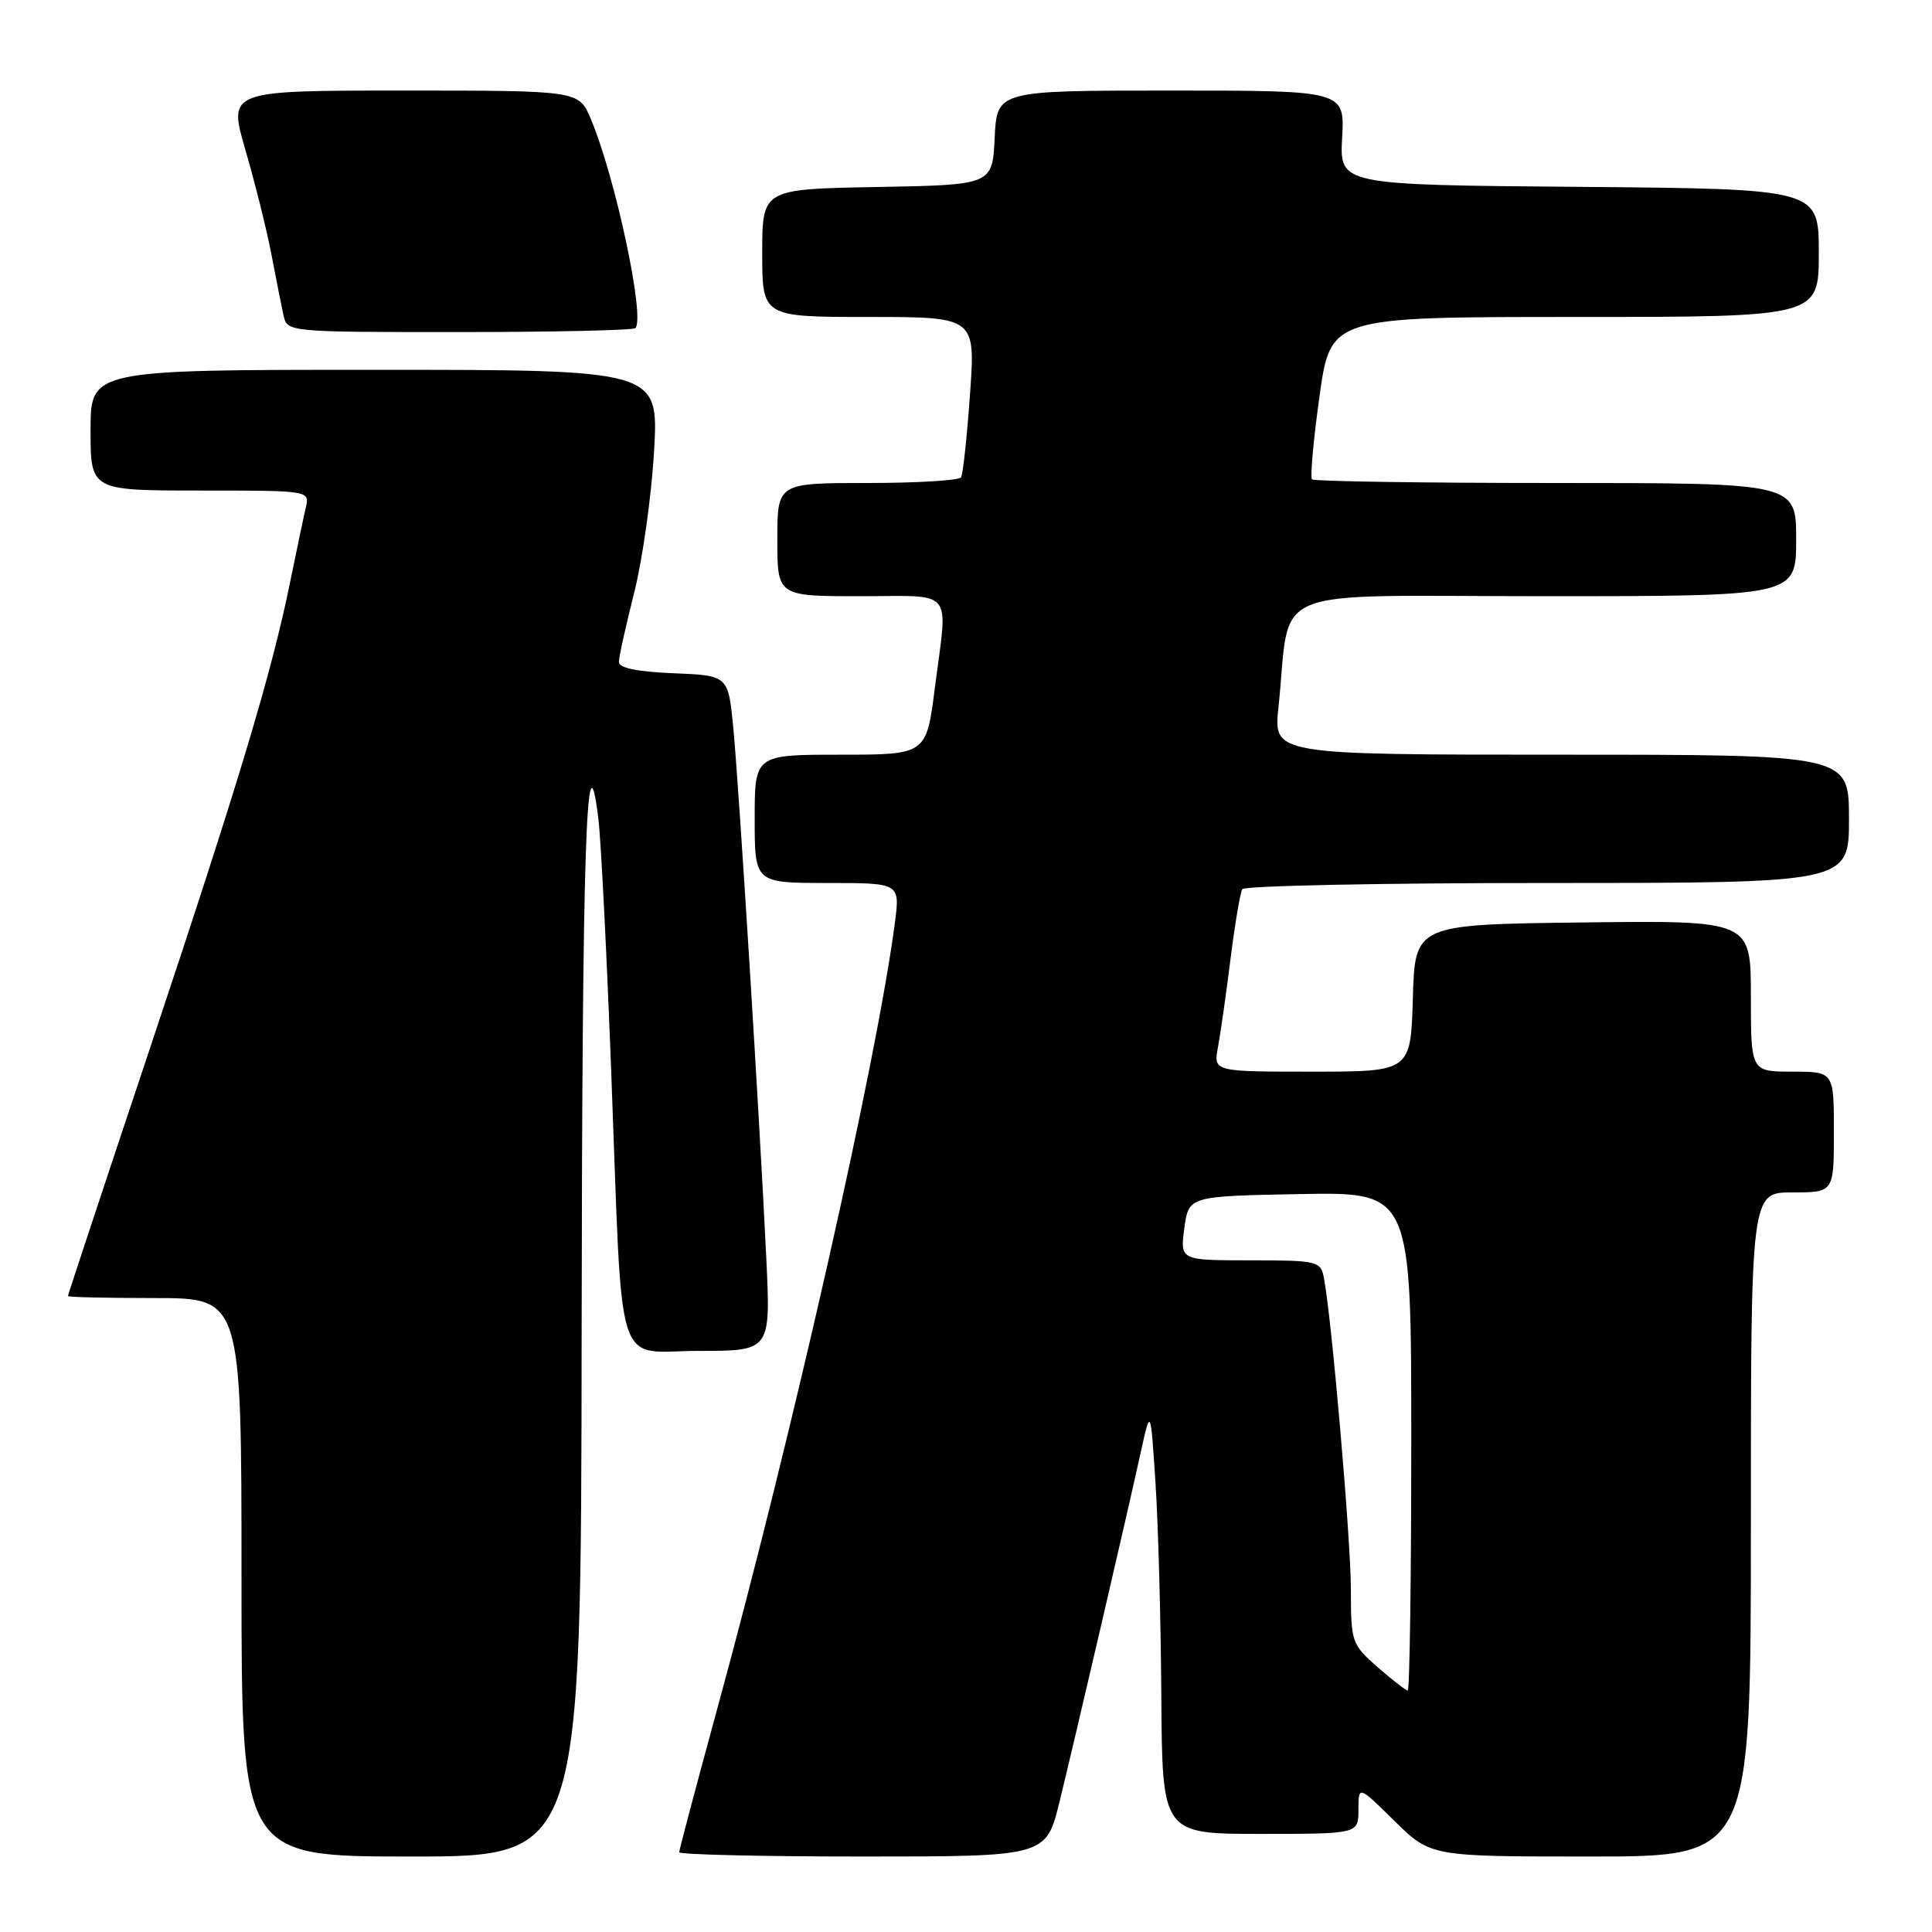 <?xml version="1.0" encoding="UTF-8" standalone="no"?>
<!DOCTYPE svg PUBLIC "-//W3C//DTD SVG 1.1//EN" "http://www.w3.org/Graphics/SVG/1.1/DTD/svg11.dtd" >
<svg xmlns="http://www.w3.org/2000/svg" xmlns:xlink="http://www.w3.org/1999/xlink" version="1.1" viewBox="0 0 256 256">
 <g >
 <path fill="currentColor"
d=" M 77.07 176.75 C 77.14 112.54 77.69 95.37 79.29 108.52 C 79.63 111.26 80.39 126.32 80.99 142.00 C 82.55 183.00 81.29 179.00 92.62 179.00 C 102.12 179.00 102.12 179.00 101.54 166.75 C 100.66 148.34 97.93 104.45 97.17 96.50 C 96.50 89.50 96.50 89.50 89.25 89.21 C 84.41 89.01 82.00 88.51 82.01 87.71 C 82.01 87.04 82.93 82.90 84.04 78.50 C 85.15 74.10 86.33 65.66 86.67 59.75 C 87.28 49.00 87.28 49.00 49.64 49.00 C 12.00 49.00 12.00 49.00 12.00 57.00 C 12.00 65.00 12.00 65.00 26.52 65.00 C 41.04 65.00 41.04 65.00 40.52 67.25 C 40.23 68.49 39.31 72.88 38.47 77.00 C 36.02 89.09 31.71 103.41 20.01 138.48 C 13.95 156.62 9.00 171.59 9.00 171.73 C 9.00 171.88 14.18 172.00 20.50 172.00 C 32.00 172.00 32.00 172.00 32.00 209.00 C 32.00 246.00 32.00 246.00 54.50 246.00 C 77.00 246.00 77.00 246.00 77.07 176.75 Z  M 140.39 238.75 C 142.54 229.96 149.32 200.80 151.14 192.50 C 152.46 186.50 152.46 186.50 153.11 196.50 C 153.47 202.00 153.82 214.71 153.88 224.75 C 154.00 243.00 154.00 243.00 167.00 243.00 C 180.00 243.00 180.00 243.00 180.00 239.79 C 180.00 236.58 180.00 236.58 184.78 241.29 C 189.57 246.00 189.57 246.00 210.78 246.00 C 232.00 246.00 232.00 246.00 232.00 202.00 C 232.00 158.00 232.00 158.00 237.50 158.00 C 243.00 158.00 243.00 158.00 243.00 150.00 C 243.00 142.00 243.00 142.00 237.50 142.00 C 232.00 142.00 232.00 142.00 232.00 131.98 C 232.00 121.96 232.00 121.96 209.75 122.23 C 187.50 122.50 187.50 122.50 187.21 132.25 C 186.93 142.00 186.93 142.00 173.85 142.00 C 160.78 142.00 160.78 142.00 161.39 138.75 C 161.72 136.96 162.47 131.71 163.05 127.07 C 163.63 122.43 164.34 118.27 164.61 117.82 C 164.89 117.37 183.09 117.00 205.06 117.00 C 245.00 117.00 245.00 117.00 245.00 108.50 C 245.00 100.00 245.00 100.00 206.87 100.00 C 168.74 100.00 168.74 100.00 169.40 93.75 C 171.13 77.28 167.02 79.00 204.61 79.00 C 238.00 79.00 238.00 79.00 238.00 71.50 C 238.00 64.00 238.00 64.00 206.17 64.00 C 188.66 64.00 174.12 63.78 173.85 63.52 C 173.59 63.26 174.03 58.31 174.84 52.52 C 176.31 42.00 176.31 42.00 208.65 42.00 C 241.00 42.00 241.00 42.00 241.00 33.51 C 241.00 25.03 241.00 25.03 209.25 24.76 C 177.50 24.50 177.50 24.50 177.84 18.25 C 178.18 12.00 178.18 12.00 155.14 12.00 C 132.10 12.00 132.10 12.00 131.80 18.25 C 131.50 24.50 131.50 24.50 116.25 24.78 C 101.00 25.05 101.00 25.05 101.00 33.53 C 101.00 42.00 101.00 42.00 115.13 42.00 C 129.26 42.00 129.26 42.00 128.53 52.25 C 128.13 57.89 127.60 62.84 127.34 63.25 C 127.09 63.66 121.51 64.00 114.94 64.00 C 103.00 64.00 103.00 64.00 103.00 71.50 C 103.00 79.00 103.00 79.00 114.00 79.00 C 126.64 79.00 125.60 77.72 123.87 91.18 C 122.74 100.00 122.74 100.00 111.37 100.00 C 100.00 100.00 100.00 100.00 100.00 108.50 C 100.00 117.00 100.00 117.00 109.63 117.00 C 119.26 117.00 119.26 117.00 118.58 122.25 C 116.21 140.47 105.03 189.92 94.97 226.68 C 92.24 236.68 90.00 245.11 90.00 245.43 C 90.00 245.74 100.94 246.00 114.31 246.00 C 138.61 246.00 138.61 246.00 140.39 238.75 Z  M 84.19 43.48 C 85.52 42.14 81.53 23.43 78.28 15.75 C 76.70 12.00 76.70 12.00 53.46 12.00 C 30.23 12.00 30.23 12.00 32.51 19.84 C 33.77 24.15 35.31 30.34 35.94 33.59 C 36.56 36.84 37.29 40.51 37.56 41.75 C 38.04 44.00 38.04 44.00 60.85 44.00 C 73.40 44.00 83.90 43.76 84.19 43.48 Z  M 182.53 220.90 C 179.11 217.89 179.00 217.58 179.00 210.65 C 179.00 204.02 176.43 174.37 175.41 169.25 C 174.98 167.11 174.51 167.00 165.66 167.00 C 156.37 167.00 156.37 167.00 156.93 162.75 C 157.50 158.50 157.50 158.50 172.25 158.22 C 187.00 157.95 187.00 157.95 187.00 190.97 C 187.00 209.14 186.79 224.00 186.53 224.00 C 186.28 224.00 184.48 222.60 182.53 220.90 Z "/>
</g>
</svg>